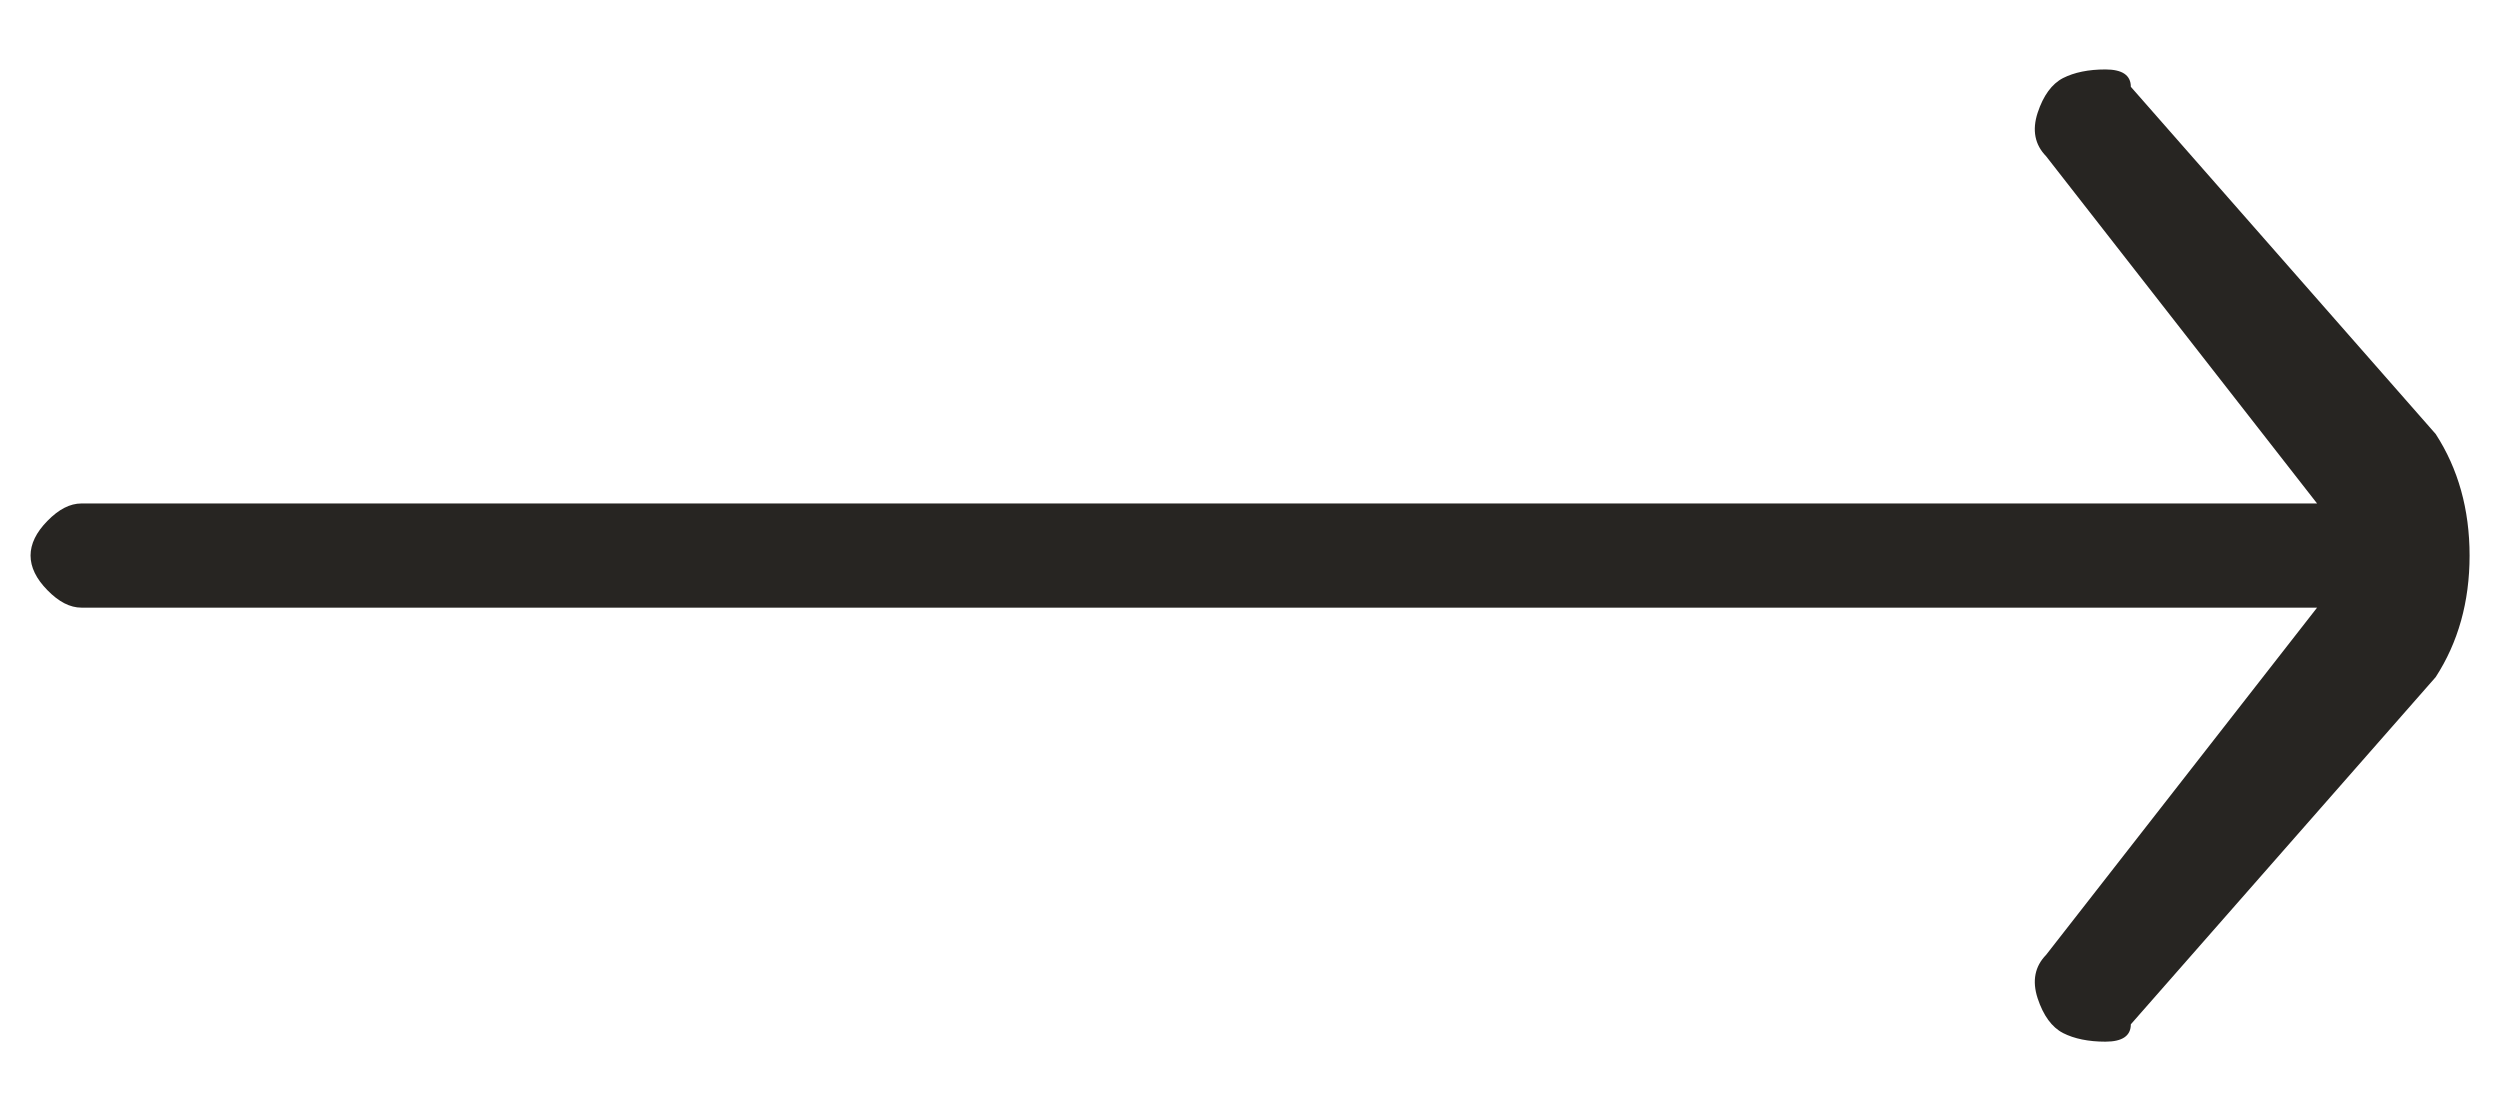 <svg width="18" height="8" viewBox="0 0 18 8" fill="none" xmlns="http://www.w3.org/2000/svg">
<path d="M17.537 3.125L15.342 0.625C15.342 0.542 15.281 0.5 15.159 0.5C15.037 0.5 14.935 0.521 14.854 0.562C14.773 0.604 14.712 0.688 14.671 0.812C14.63 0.938 14.651 1.042 14.732 1.125L16.683 3.625H0.586C0.504 3.625 0.423 3.667 0.342 3.75C0.26 3.833 0.22 3.917 0.22 4C0.22 4.083 0.26 4.167 0.342 4.25C0.423 4.333 0.504 4.375 0.586 4.375H16.683L14.732 6.875C14.651 6.958 14.63 7.062 14.671 7.188C14.712 7.312 14.773 7.396 14.854 7.438C14.935 7.479 15.037 7.5 15.159 7.5C15.281 7.5 15.342 7.458 15.342 7.375L17.537 4.875C17.699 4.625 17.781 4.333 17.781 4C17.781 3.667 17.699 3.375 17.537 3.125Z" fill="#272522"/>
</svg>
